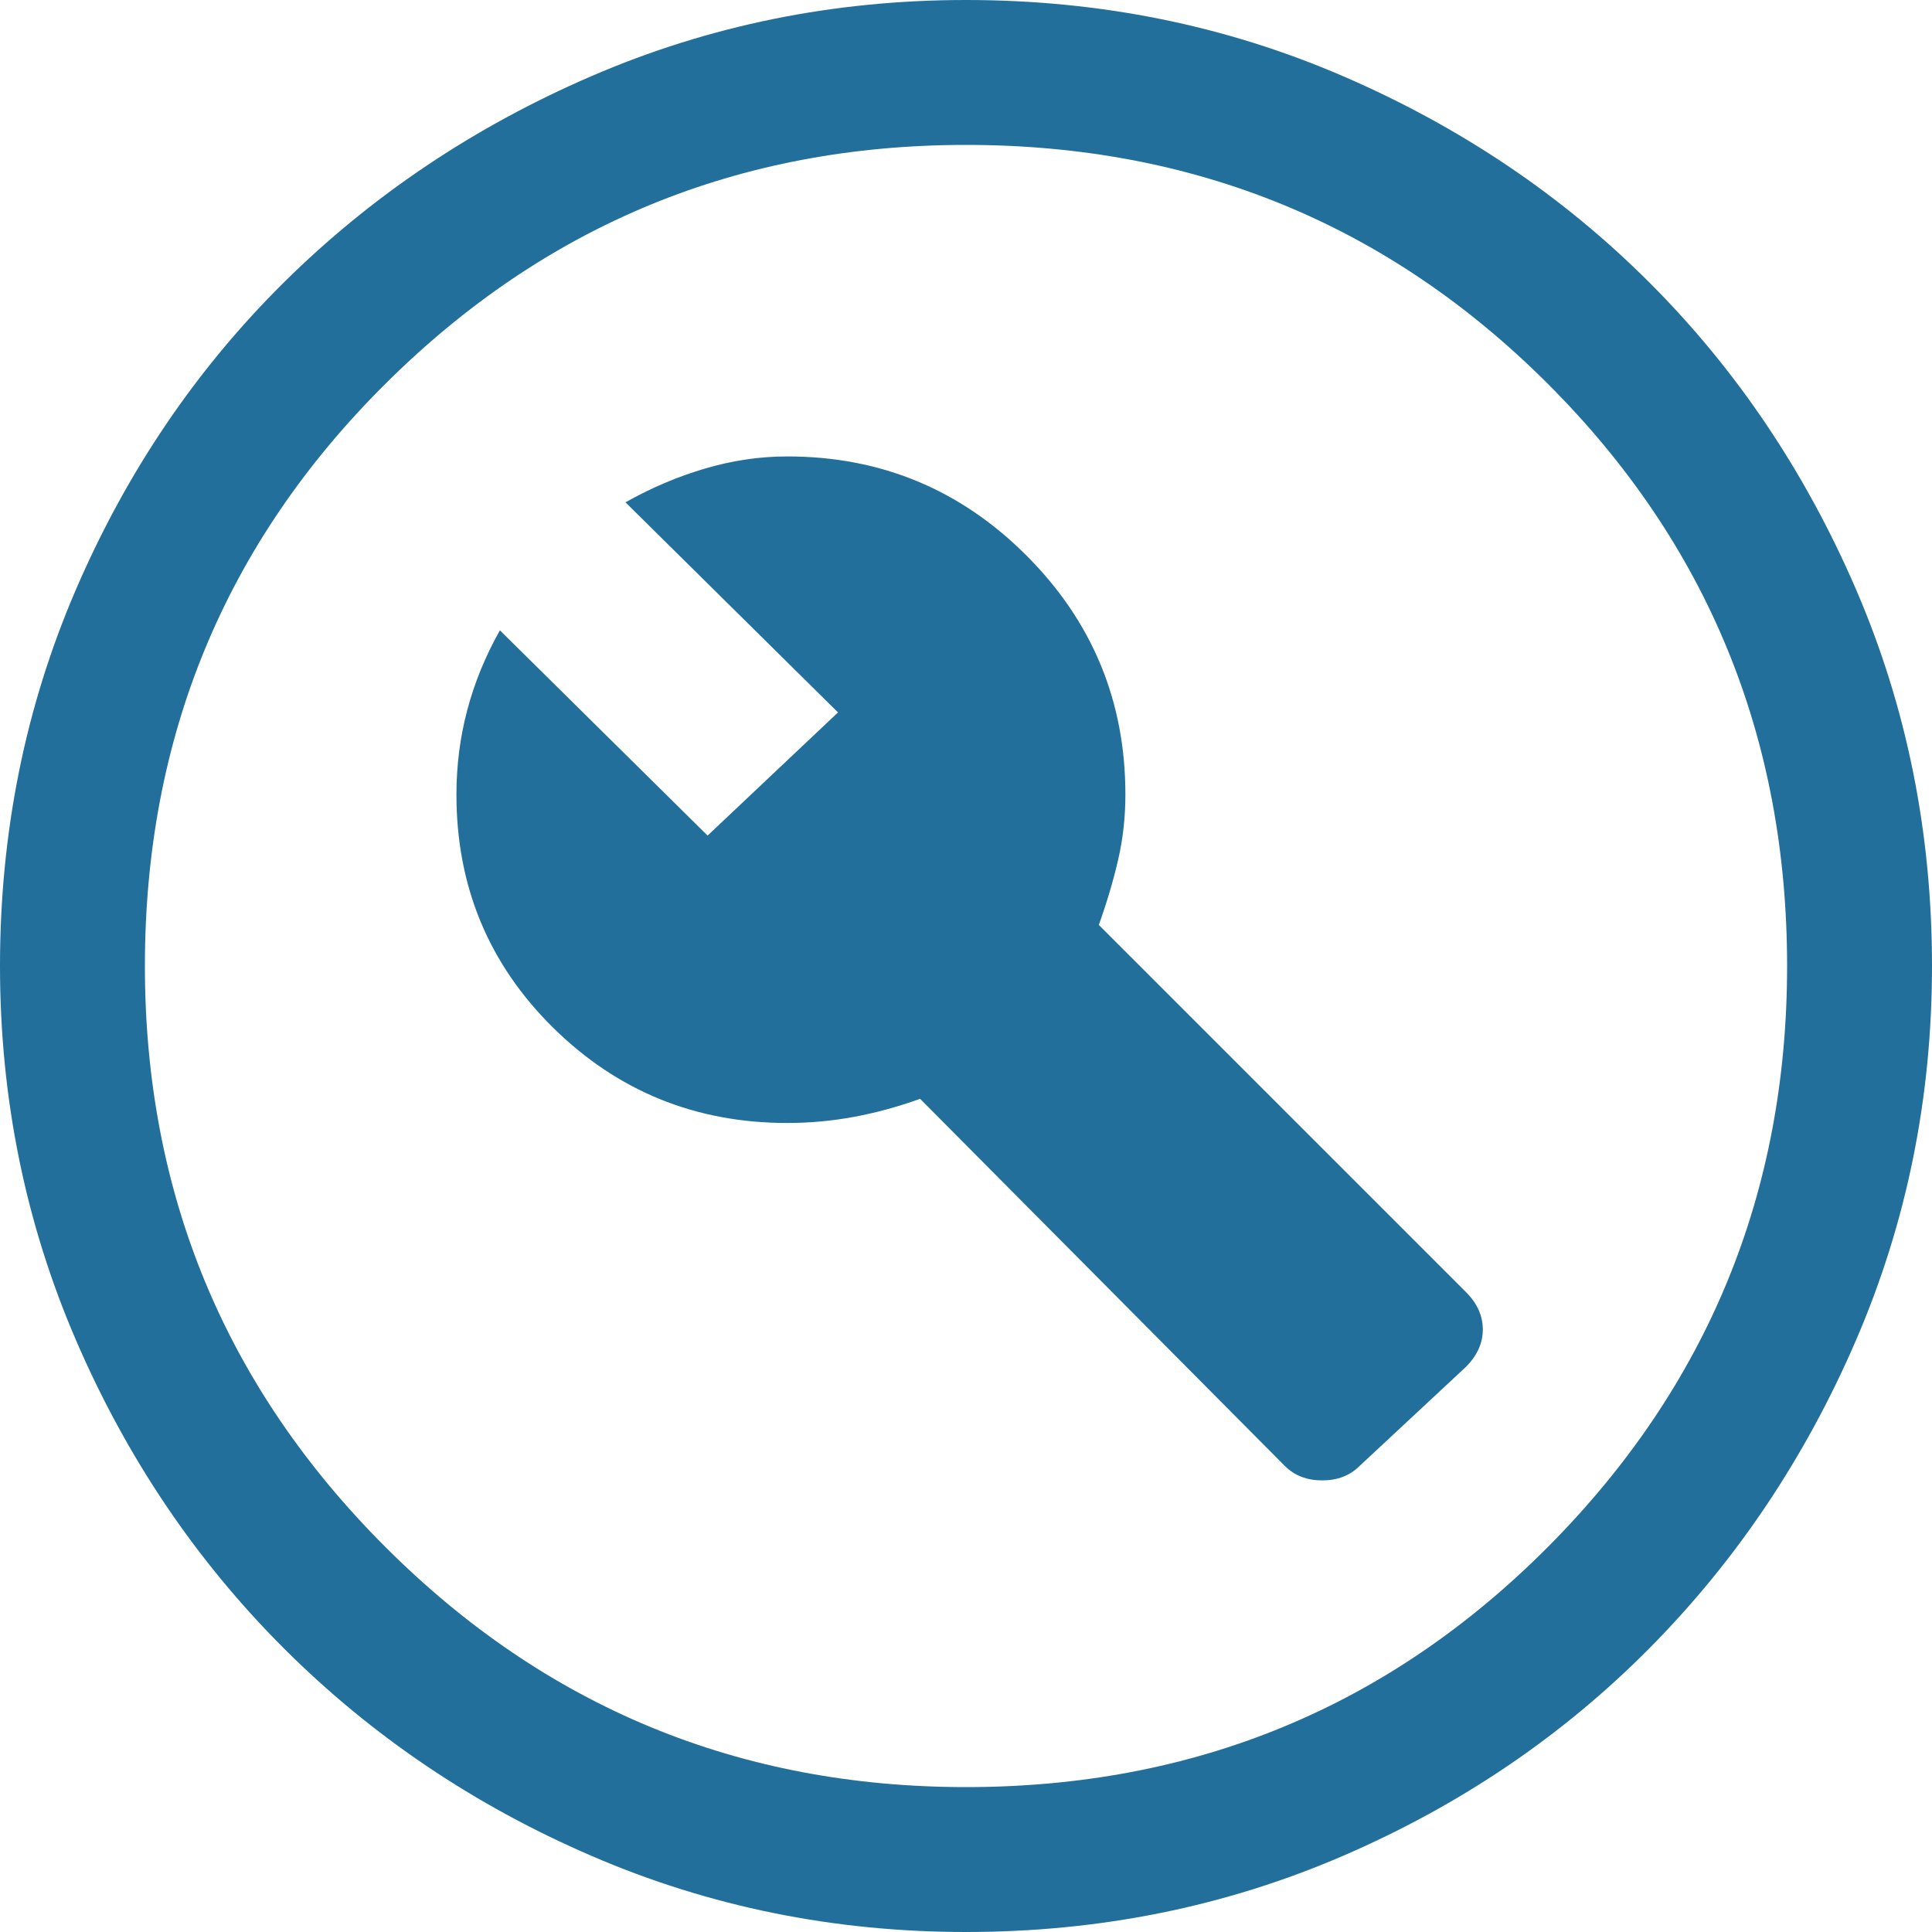 <svg width="36" height="36" viewBox="0 0 36 36" fill="none" xmlns="http://www.w3.org/2000/svg">
<path d="M25.335 27.315L27.315 25.47C27.525 25.26 27.63 25.027 27.63 24.773C27.63 24.517 27.525 24.285 27.315 24.075L20.475 17.235C20.625 16.815 20.745 16.41 20.835 16.02C20.925 15.63 20.97 15.225 20.97 14.805C20.97 13.065 20.355 11.58 19.125 10.35C17.895 9.12 16.41 8.505 14.67 8.505C14.16 8.505 13.65 8.58 13.14 8.73C12.63 8.88 12.135 9.09 11.655 9.36L15.615 13.275L13.185 15.57L9.315 11.745C9.045 12.225 8.842 12.72 8.707 13.23C8.572 13.74 8.505 14.265 8.505 14.805C8.505 16.515 9.105 17.962 10.305 19.148C11.505 20.332 12.96 20.925 14.67 20.925C15.09 20.925 15.502 20.887 15.908 20.812C16.312 20.738 16.725 20.625 17.145 20.475L23.94 27.315C24.12 27.495 24.352 27.585 24.637 27.585C24.922 27.585 25.155 27.495 25.335 27.315ZM18 36C15.54 36 13.215 35.528 11.025 34.583C8.835 33.638 6.923 32.347 5.287 30.712C3.652 29.078 2.362 27.165 1.417 24.975C0.472 22.785 0 20.46 0 18C0 15.51 0.472 13.17 1.417 10.98C2.362 8.79 3.652 6.885 5.287 5.265C6.923 3.645 8.835 2.362 11.025 1.417C13.215 0.472 15.54 0 18 0C20.49 0 22.83 0.472 25.02 1.417C27.21 2.362 29.115 3.645 30.735 5.265C32.355 6.885 33.638 8.79 34.583 10.98C35.528 13.17 36 15.51 36 18C36 20.46 35.528 22.785 34.583 24.975C33.638 27.165 32.355 29.078 30.735 30.712C29.115 32.347 27.21 33.638 25.02 34.583C22.83 35.528 20.49 36 18 36ZM18 33.3C22.26 33.3 25.875 31.808 28.845 28.823C31.815 25.837 33.3 22.23 33.3 18C33.3 13.74 31.815 10.125 28.845 7.155C25.875 4.185 22.26 2.7 18 2.7C13.77 2.7 10.162 4.185 7.178 7.155C4.192 10.125 2.7 13.74 2.7 18C2.7 22.23 4.192 25.837 7.178 28.823C10.162 31.808 13.77 33.3 18 33.3Z" fill="#216F9A"/>
</svg>
